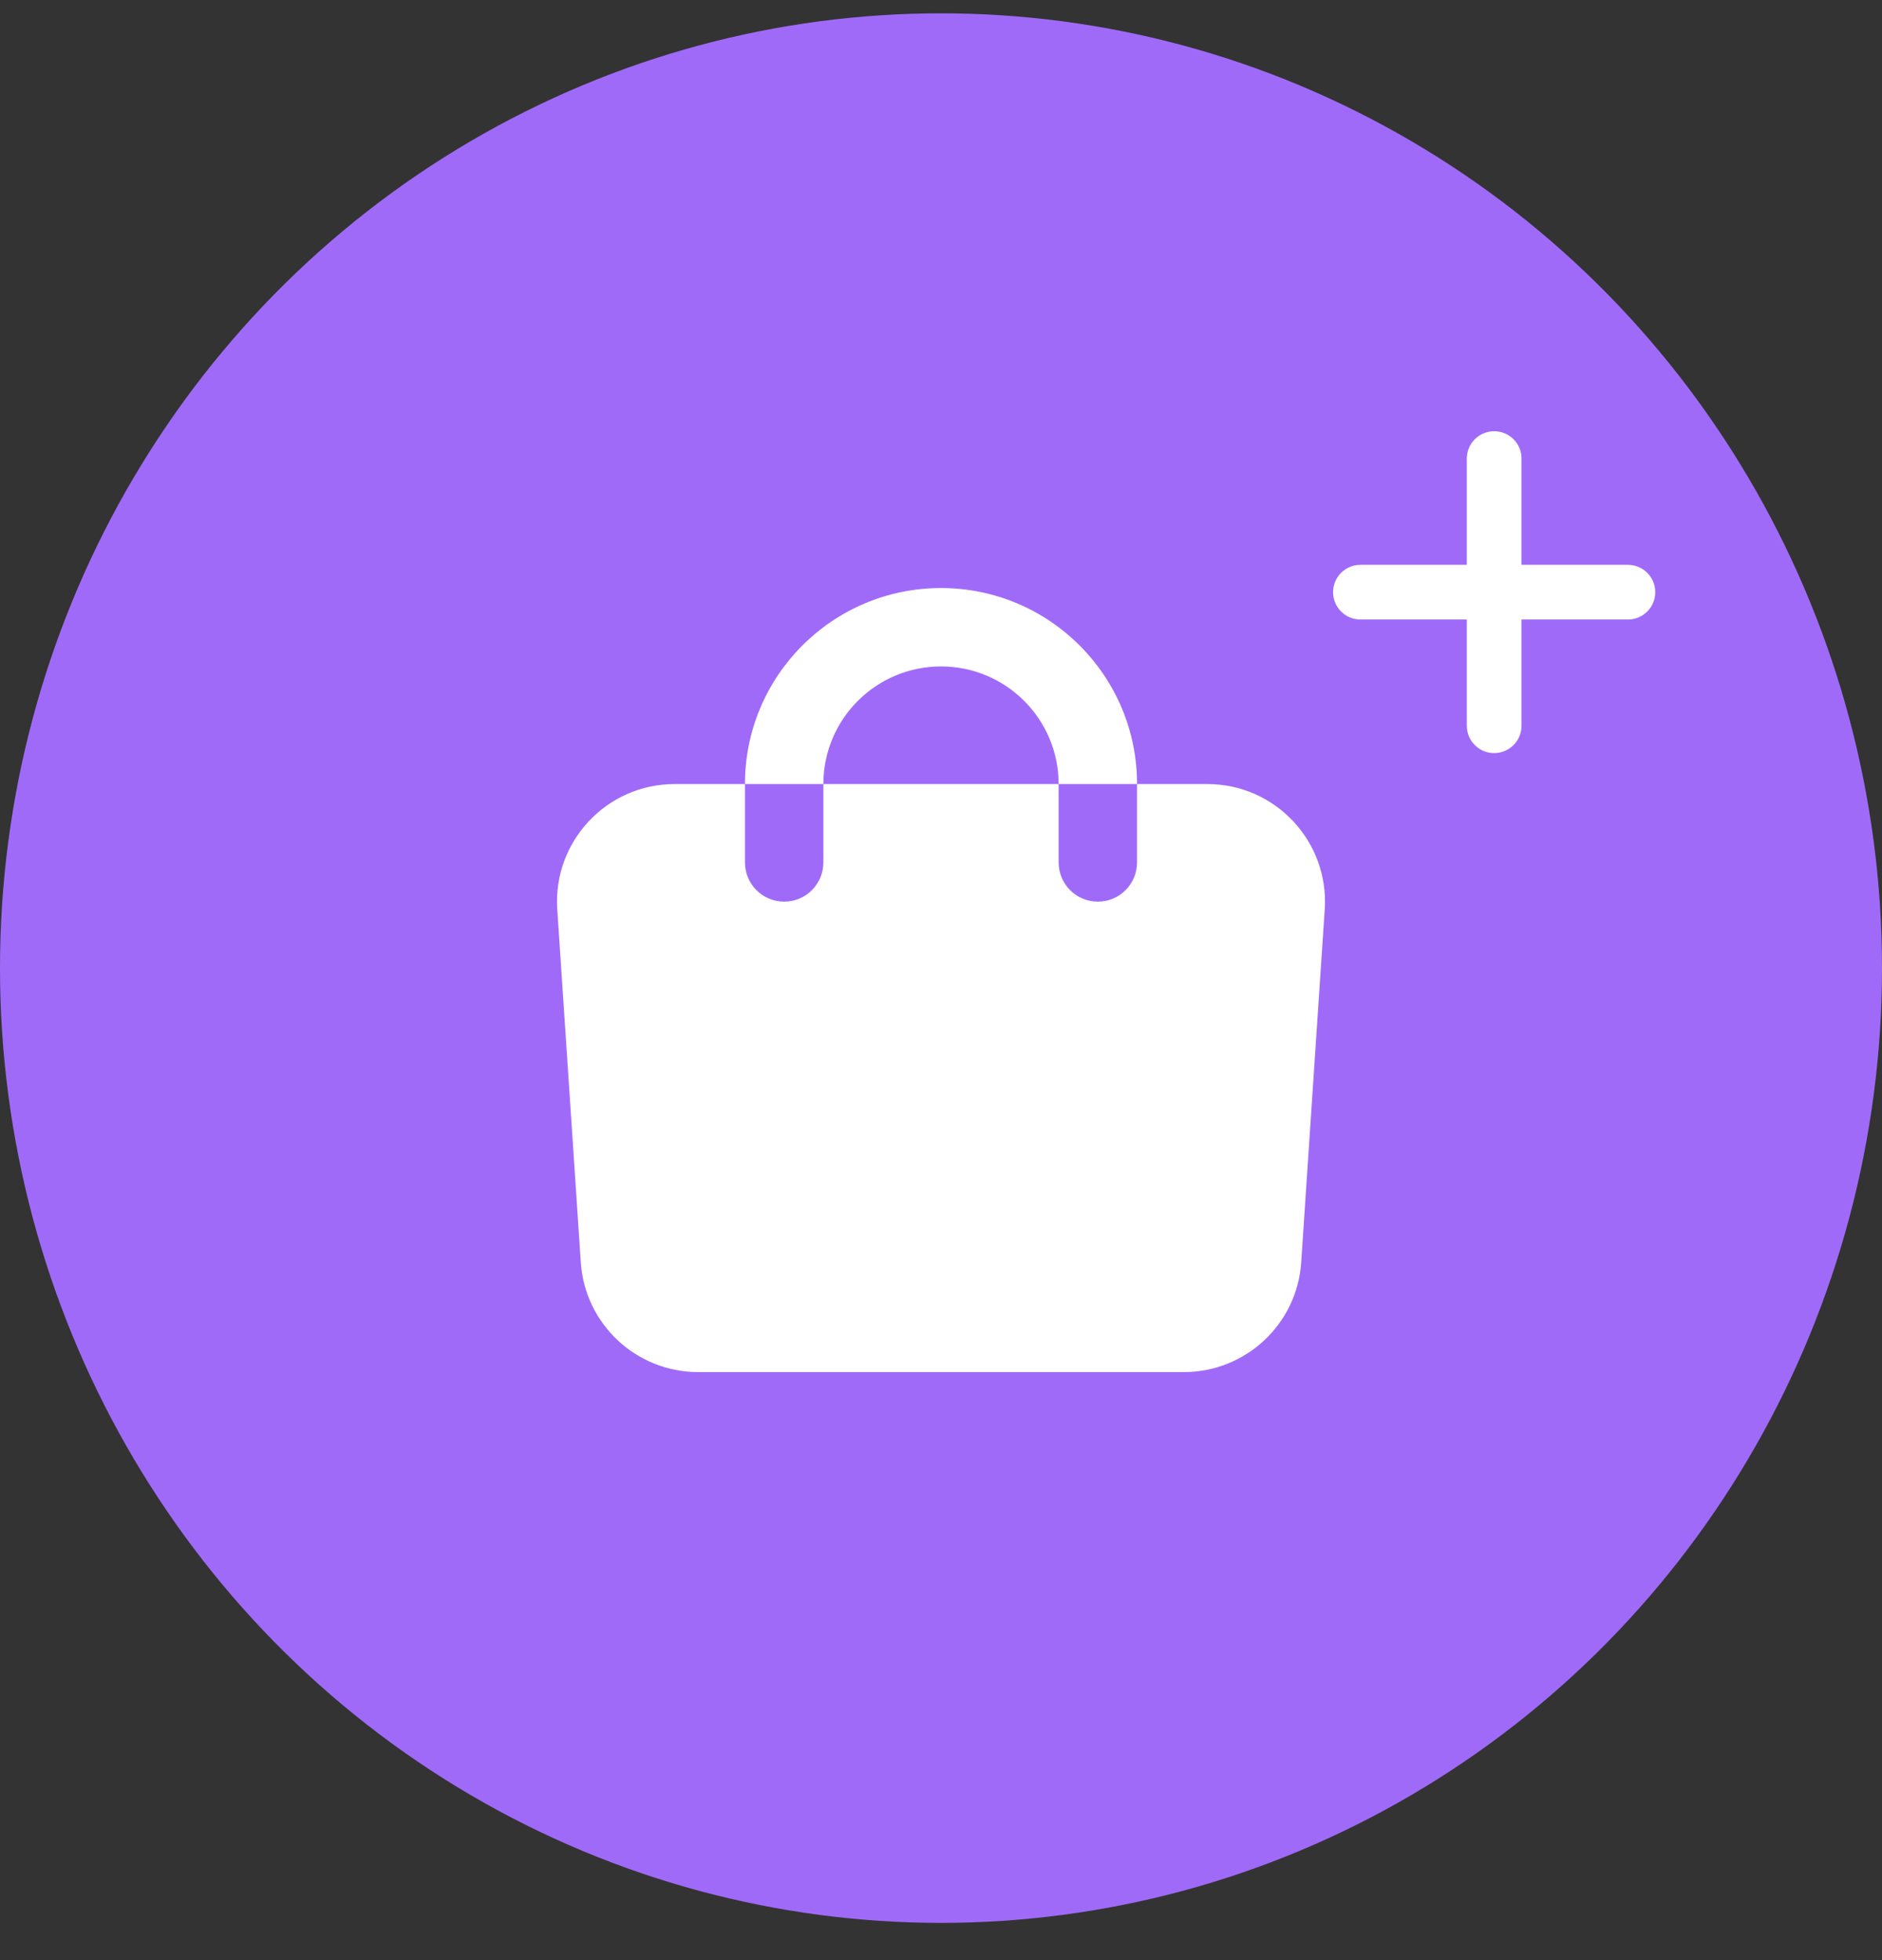 <svg width="48" height="50" viewBox="0 0 48 50" fill="none" xmlns="http://www.w3.org/2000/svg">
<rect x="0" y="0" width="48" height="50" fill="#333333" stroke="none"/>
<ellipse cx="24" cy="24.695" rx="24" ry="24.355" fill="#A06AF9"/>
<path d="M19 20H17.207C15.471 20 14.098 21.468 14.213 23.2L14.813 32.2C14.918 33.776 16.227 35 17.807 35H30.193C31.773 35 33.082 33.776 33.187 32.2L33.787 23.2C33.902 21.468 32.529 20 30.793 20H29V22C29 22.552 28.552 23 28 23C27.448 23 27 22.552 27 22V20H21V22C21 22.552 20.552 23 20 23C19.448 23 19 22.552 19 22V20Z" fill="white"/>
<path fill-rule="evenodd" clip-rule="evenodd" d="M19 20C19 17.239 21.239 15 24 15C26.761 15 29 17.239 29 20H27C27 18.343 25.657 17 24 17C22.343 17 21 18.343 21 20H19Z" fill="white"/>
<path fill-rule="evenodd" clip-rule="evenodd" d="M38.8 11.603C38.754 11.262 38.462 11 38.108 11C37.723 11 37.411 11.312 37.411 11.698V14.408H34.698L34.603 14.414C34.263 14.46 34 14.752 34 15.105C34 15.491 34.312 15.803 34.698 15.803H37.411V18.513L37.417 18.608C37.463 18.948 37.755 19.211 38.108 19.211C38.494 19.211 38.806 18.898 38.806 18.513V15.803H41.519L41.614 15.797C41.955 15.75 42.217 15.459 42.217 15.105C42.217 14.72 41.905 14.408 41.519 14.408H38.806V11.698L38.8 11.603Z" fill="white"/>
</svg>
